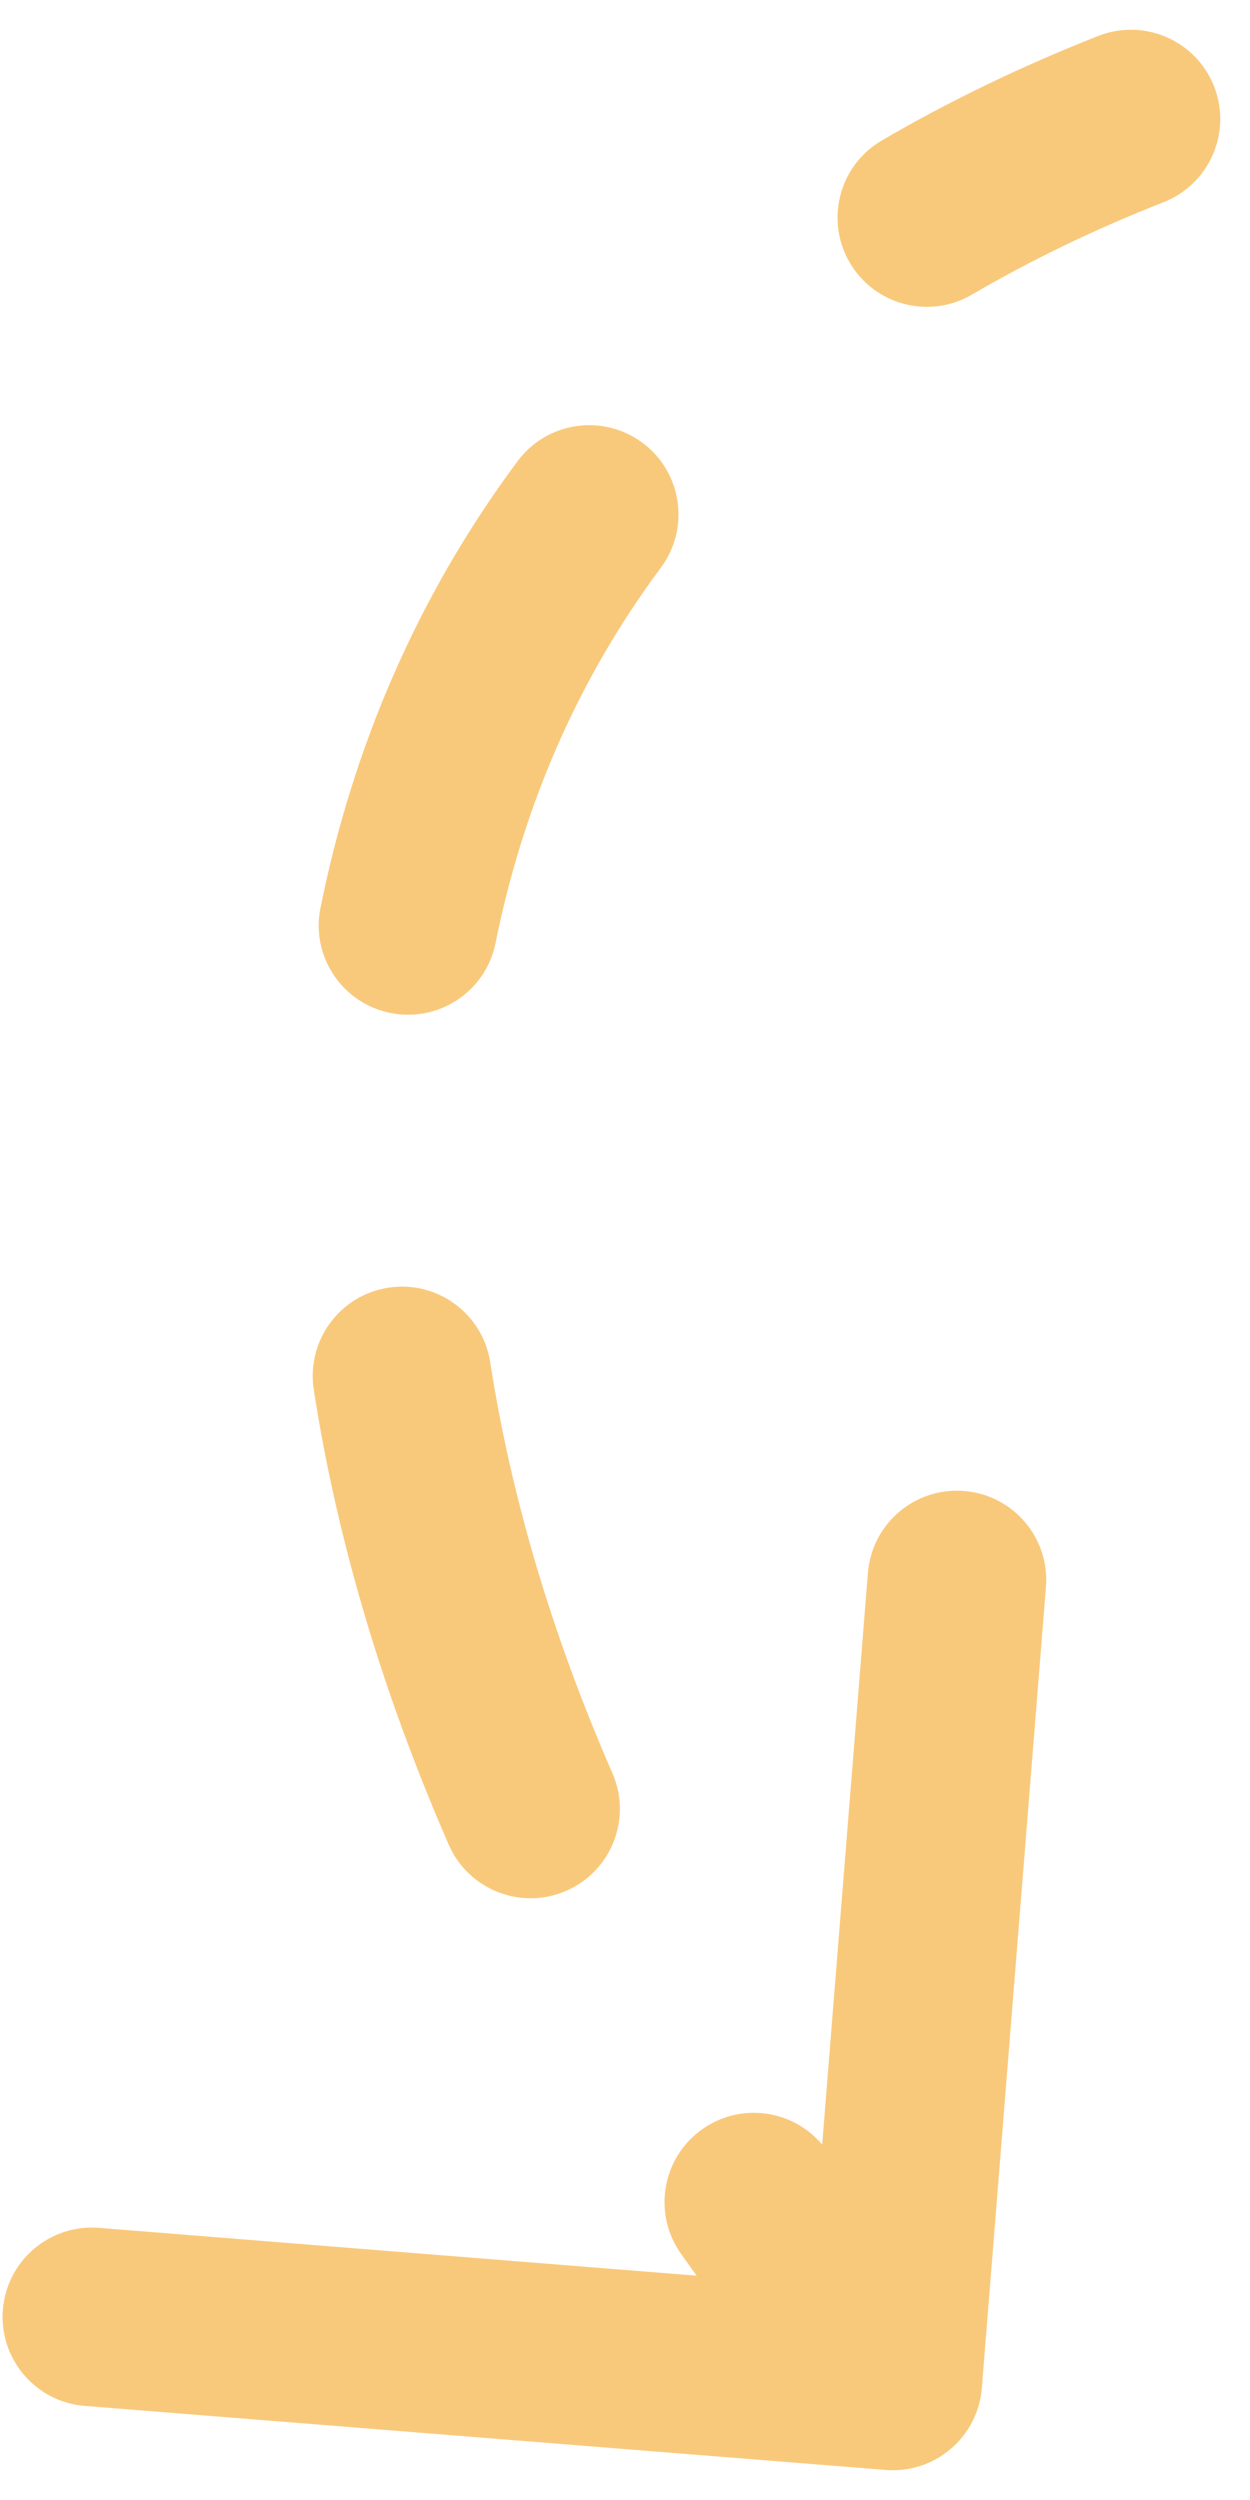 <svg width="21" height="42" viewBox="0 0 21 42" fill="none" xmlns="http://www.w3.org/2000/svg">
    <path d="M18.45 0.604C19.221 0.301 20.092 0.679 20.396 1.45C20.699 2.221 20.321 3.092 19.55 3.396L18.45 0.604ZM16.495 40.12C16.429 40.945 15.706 41.561 14.88 41.495L1.423 40.419C0.598 40.353 -0.018 39.63 0.048 38.804C0.114 37.978 0.837 37.362 1.663 37.428L13.624 38.385L14.581 26.423C14.647 25.598 15.37 24.982 16.196 25.048C17.022 25.114 17.638 25.837 17.572 26.663L16.495 40.12ZM16.328 4.95C15.614 5.368 14.695 5.128 14.276 4.413C13.858 3.698 14.098 2.779 14.813 2.361L16.328 4.95ZM8.695 7.748C9.189 7.083 10.129 6.945 10.794 7.439C11.458 7.933 11.597 8.873 11.102 9.538L8.695 7.748ZM8.325 15.844C8.162 16.656 7.371 17.182 6.559 17.018C5.746 16.855 5.22 16.064 5.384 15.252L8.325 15.844ZM5.271 23.345C5.145 22.526 5.706 21.76 6.524 21.633C7.343 21.506 8.109 22.067 8.236 22.886L5.271 23.345ZM10.289 29.791C10.62 30.55 10.273 31.434 9.514 31.765C8.755 32.097 7.87 31.75 7.539 30.991L10.289 29.791ZM11.439 37.861C10.961 37.184 11.122 36.248 11.799 35.77C12.476 35.292 13.412 35.453 13.89 36.13L11.439 37.861ZM19.55 3.396C18.376 3.858 17.304 4.379 16.328 4.95L14.813 2.361C15.93 1.707 17.142 1.12 18.45 0.604L19.55 3.396ZM11.102 9.538C9.699 11.425 8.786 13.554 8.325 15.844L5.384 15.252C5.927 12.554 7.012 10.011 8.695 7.748L11.102 9.538ZM8.236 22.886C8.586 25.148 9.277 27.472 10.289 29.791L7.539 30.991C6.434 28.46 5.664 25.887 5.271 23.345L8.236 22.886ZM13.89 36.13C14.585 37.114 15.336 38.081 16.142 39.027L13.858 40.973C12.995 39.959 12.187 38.92 11.439 37.861L13.89 36.13Z" fill="#F5A623" fill-opacity="0.6"/>
</svg>
